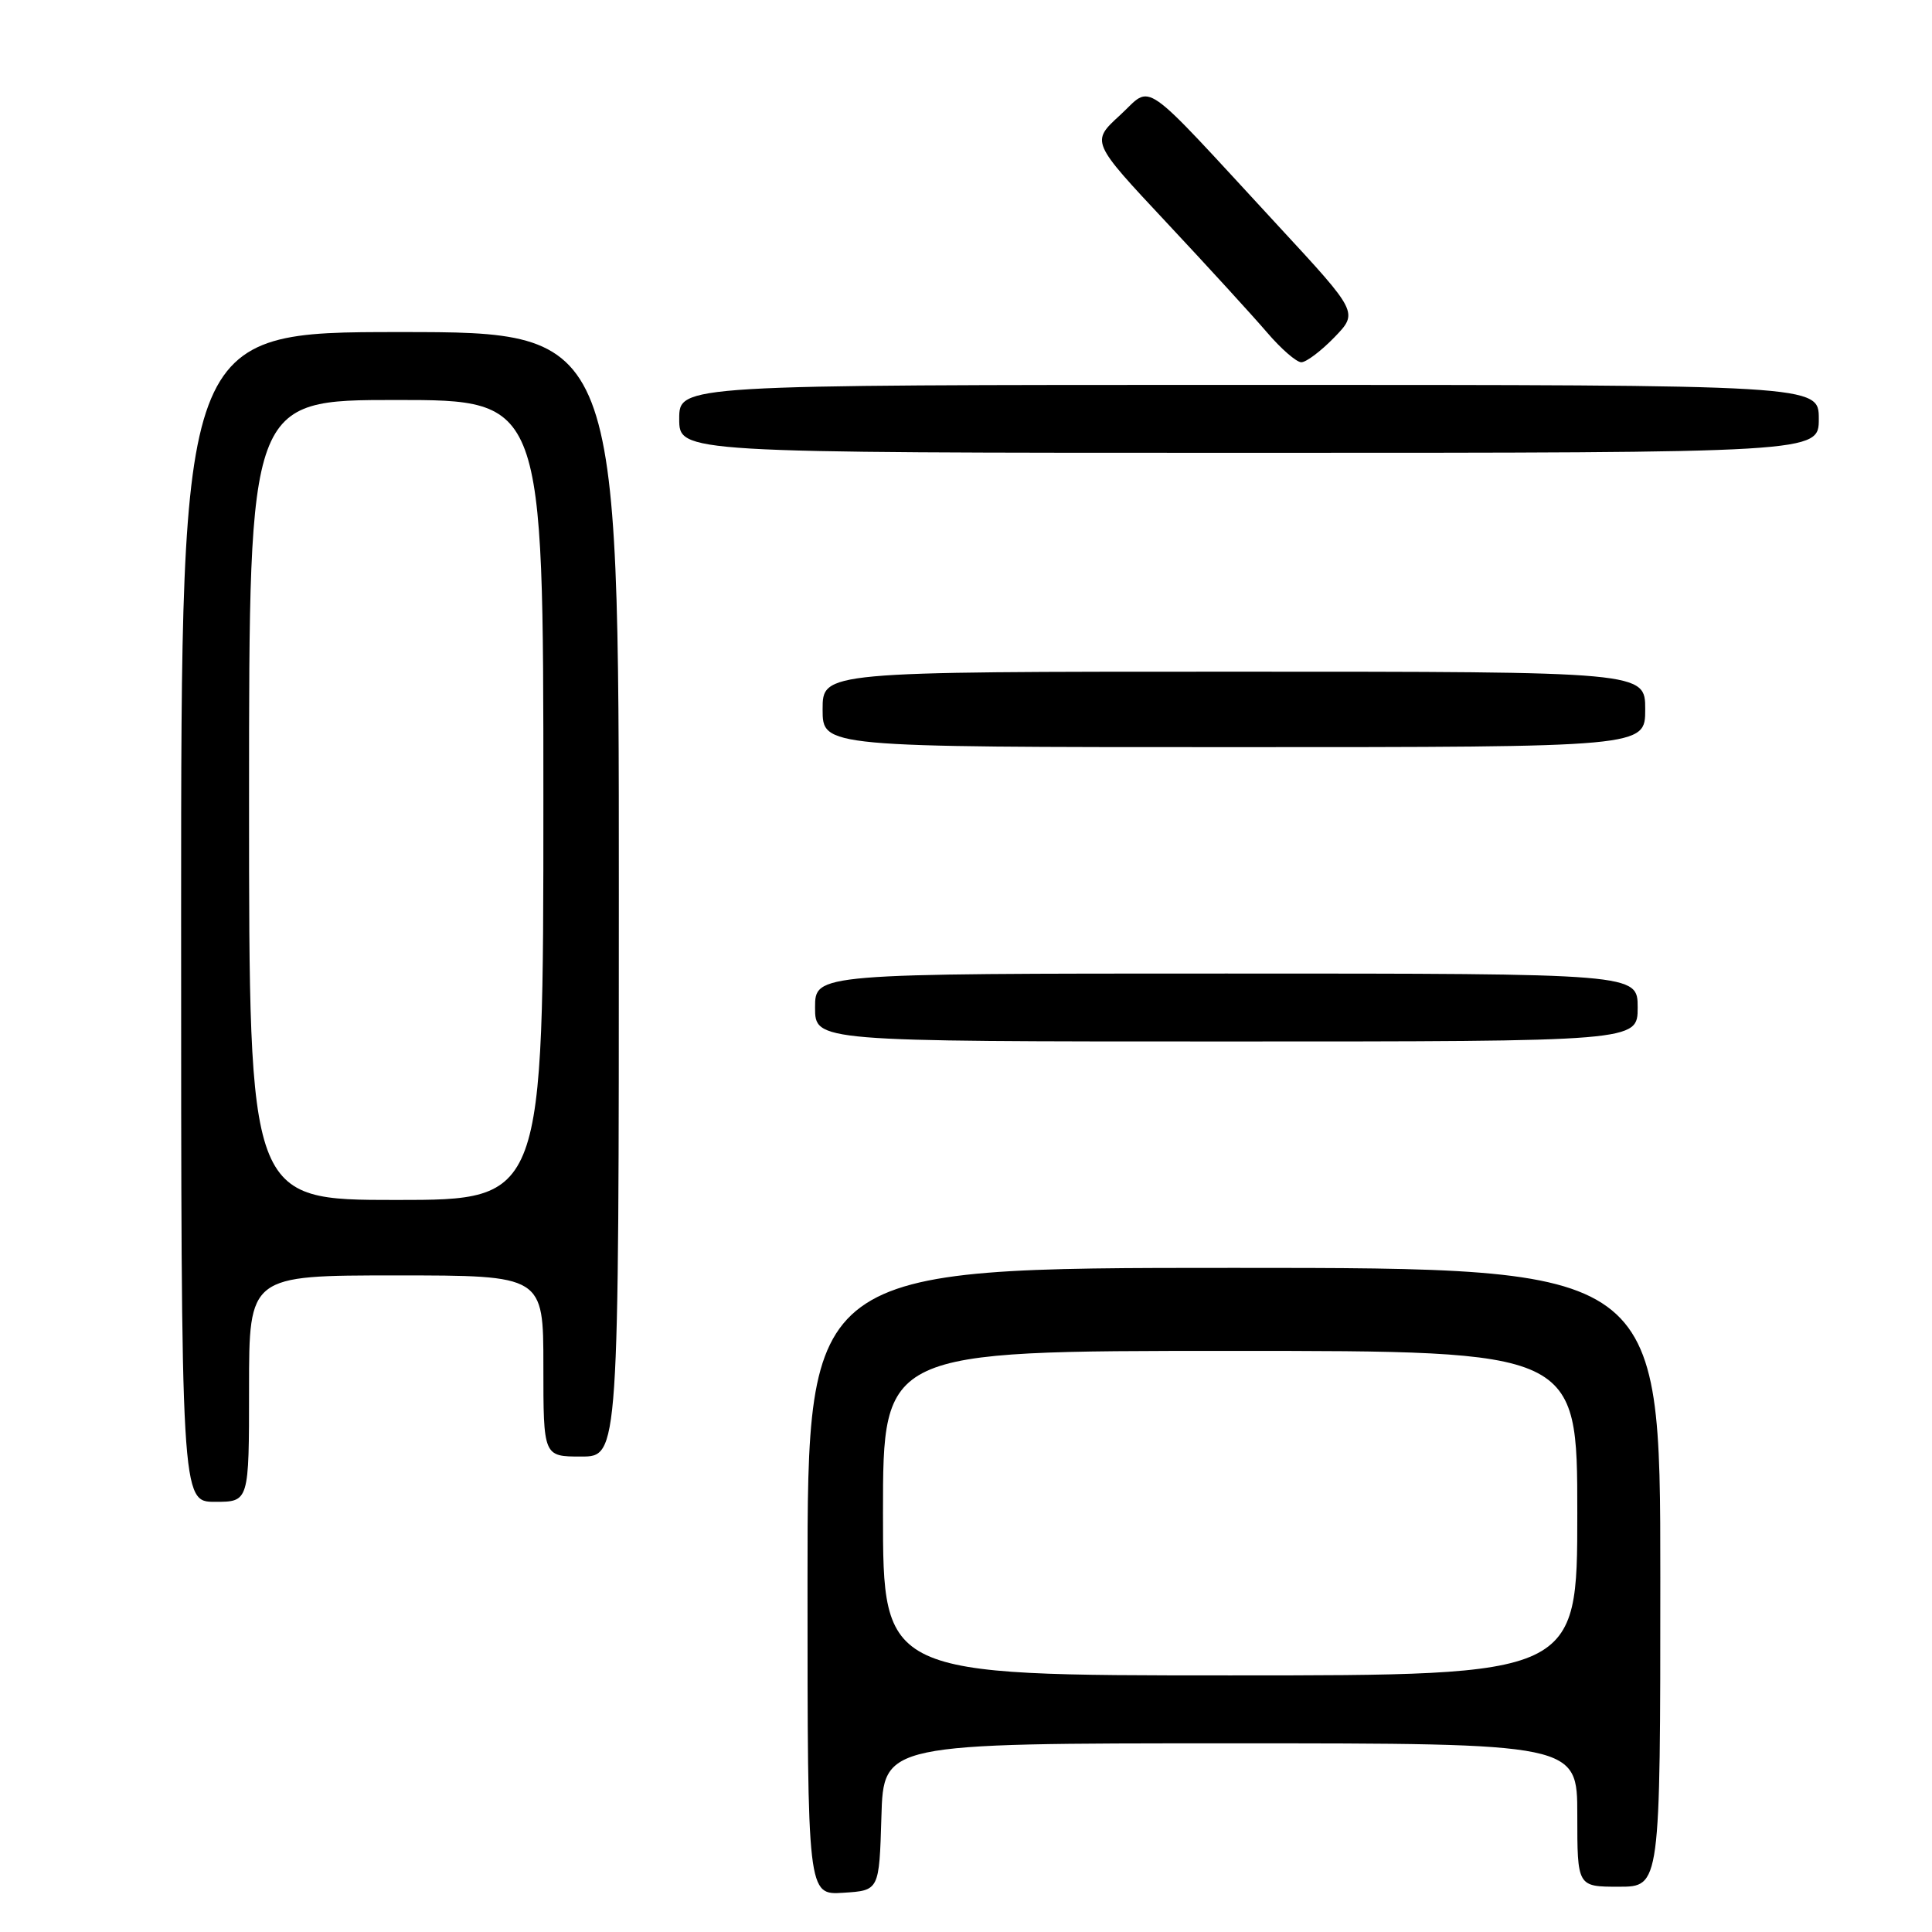 <?xml version="1.0" encoding="UTF-8" standalone="no"?>
<!DOCTYPE svg PUBLIC "-//W3C//DTD SVG 1.1//EN" "http://www.w3.org/Graphics/SVG/1.1/DTD/svg11.dtd" >
<svg xmlns="http://www.w3.org/2000/svg" xmlns:xlink="http://www.w3.org/1999/xlink" version="1.1" viewBox="0 0 256 256">
 <g >
 <path fill="currentColor"
d=" M 116.79 240.75 C 117.07 231.00 117.07 231.00 163.04 231.00 C 209.00 231.00 209.00 231.00 209.00 240.50 C 209.00 250.00 209.00 250.00 214.50 250.00 C 220.00 250.00 220.00 250.00 220.00 209.00 C 220.00 168.00 220.00 168.00 163.50 168.00 C 107.00 168.00 107.00 168.00 107.00 209.55 C 107.00 251.11 107.00 251.11 111.75 250.80 C 116.50 250.50 116.50 250.50 116.79 240.75 Z  M 33.00 184.00 C 33.00 169.00 33.00 169.00 52.50 169.00 C 72.00 169.00 72.00 169.00 72.00 181.00 C 72.00 193.00 72.00 193.00 77.00 193.00 C 82.00 193.00 82.00 193.00 82.00 118.50 C 82.00 44.00 82.00 44.00 53.00 44.00 C 24.00 44.00 24.00 44.00 24.00 121.50 C 24.00 199.00 24.00 199.00 28.50 199.00 C 33.00 199.00 33.00 199.00 33.00 184.00 Z  M 217.00 133.50 C 217.00 129.00 217.00 129.00 162.50 129.00 C 108.00 129.00 108.00 129.00 108.00 133.50 C 108.00 138.00 108.00 138.00 162.50 138.00 C 217.00 138.00 217.00 138.00 217.00 133.50 Z  M 218.00 94.00 C 218.00 89.00 218.00 89.00 163.50 89.00 C 109.00 89.00 109.00 89.00 109.00 94.00 C 109.00 99.00 109.00 99.00 163.50 99.00 C 218.00 99.00 218.00 99.00 218.00 94.00 Z  M 241.00 55.50 C 241.00 51.00 241.00 51.00 165.50 51.00 C 90.00 51.00 90.00 51.00 90.00 55.50 C 90.00 60.00 90.00 60.00 165.50 60.00 C 241.00 60.00 241.00 60.00 241.00 55.50 Z  M 176.80 44.71 C 179.99 41.41 179.99 41.41 169.40 29.96 C 150.70 9.72 152.83 11.21 148.39 15.28 C 144.56 18.79 144.56 18.79 154.53 29.44 C 160.01 35.29 166.02 41.87 167.88 44.04 C 169.74 46.22 171.79 48.00 172.43 48.00 C 173.08 48.00 175.04 46.52 176.80 44.71 Z  M 117.00 200.50 C 117.00 179.00 117.00 179.00 163.00 179.00 C 209.00 179.00 209.00 179.00 209.00 200.50 C 209.00 222.00 209.00 222.00 163.00 222.00 C 117.00 222.00 117.00 222.00 117.00 200.50 Z  M 33.00 106.00 C 33.00 53.00 33.00 53.00 52.50 53.00 C 72.00 53.00 72.00 53.00 72.00 106.00 C 72.00 159.00 72.00 159.00 52.50 159.00 C 33.00 159.00 33.00 159.00 33.00 106.00 Z "/>
</g>
</svg>